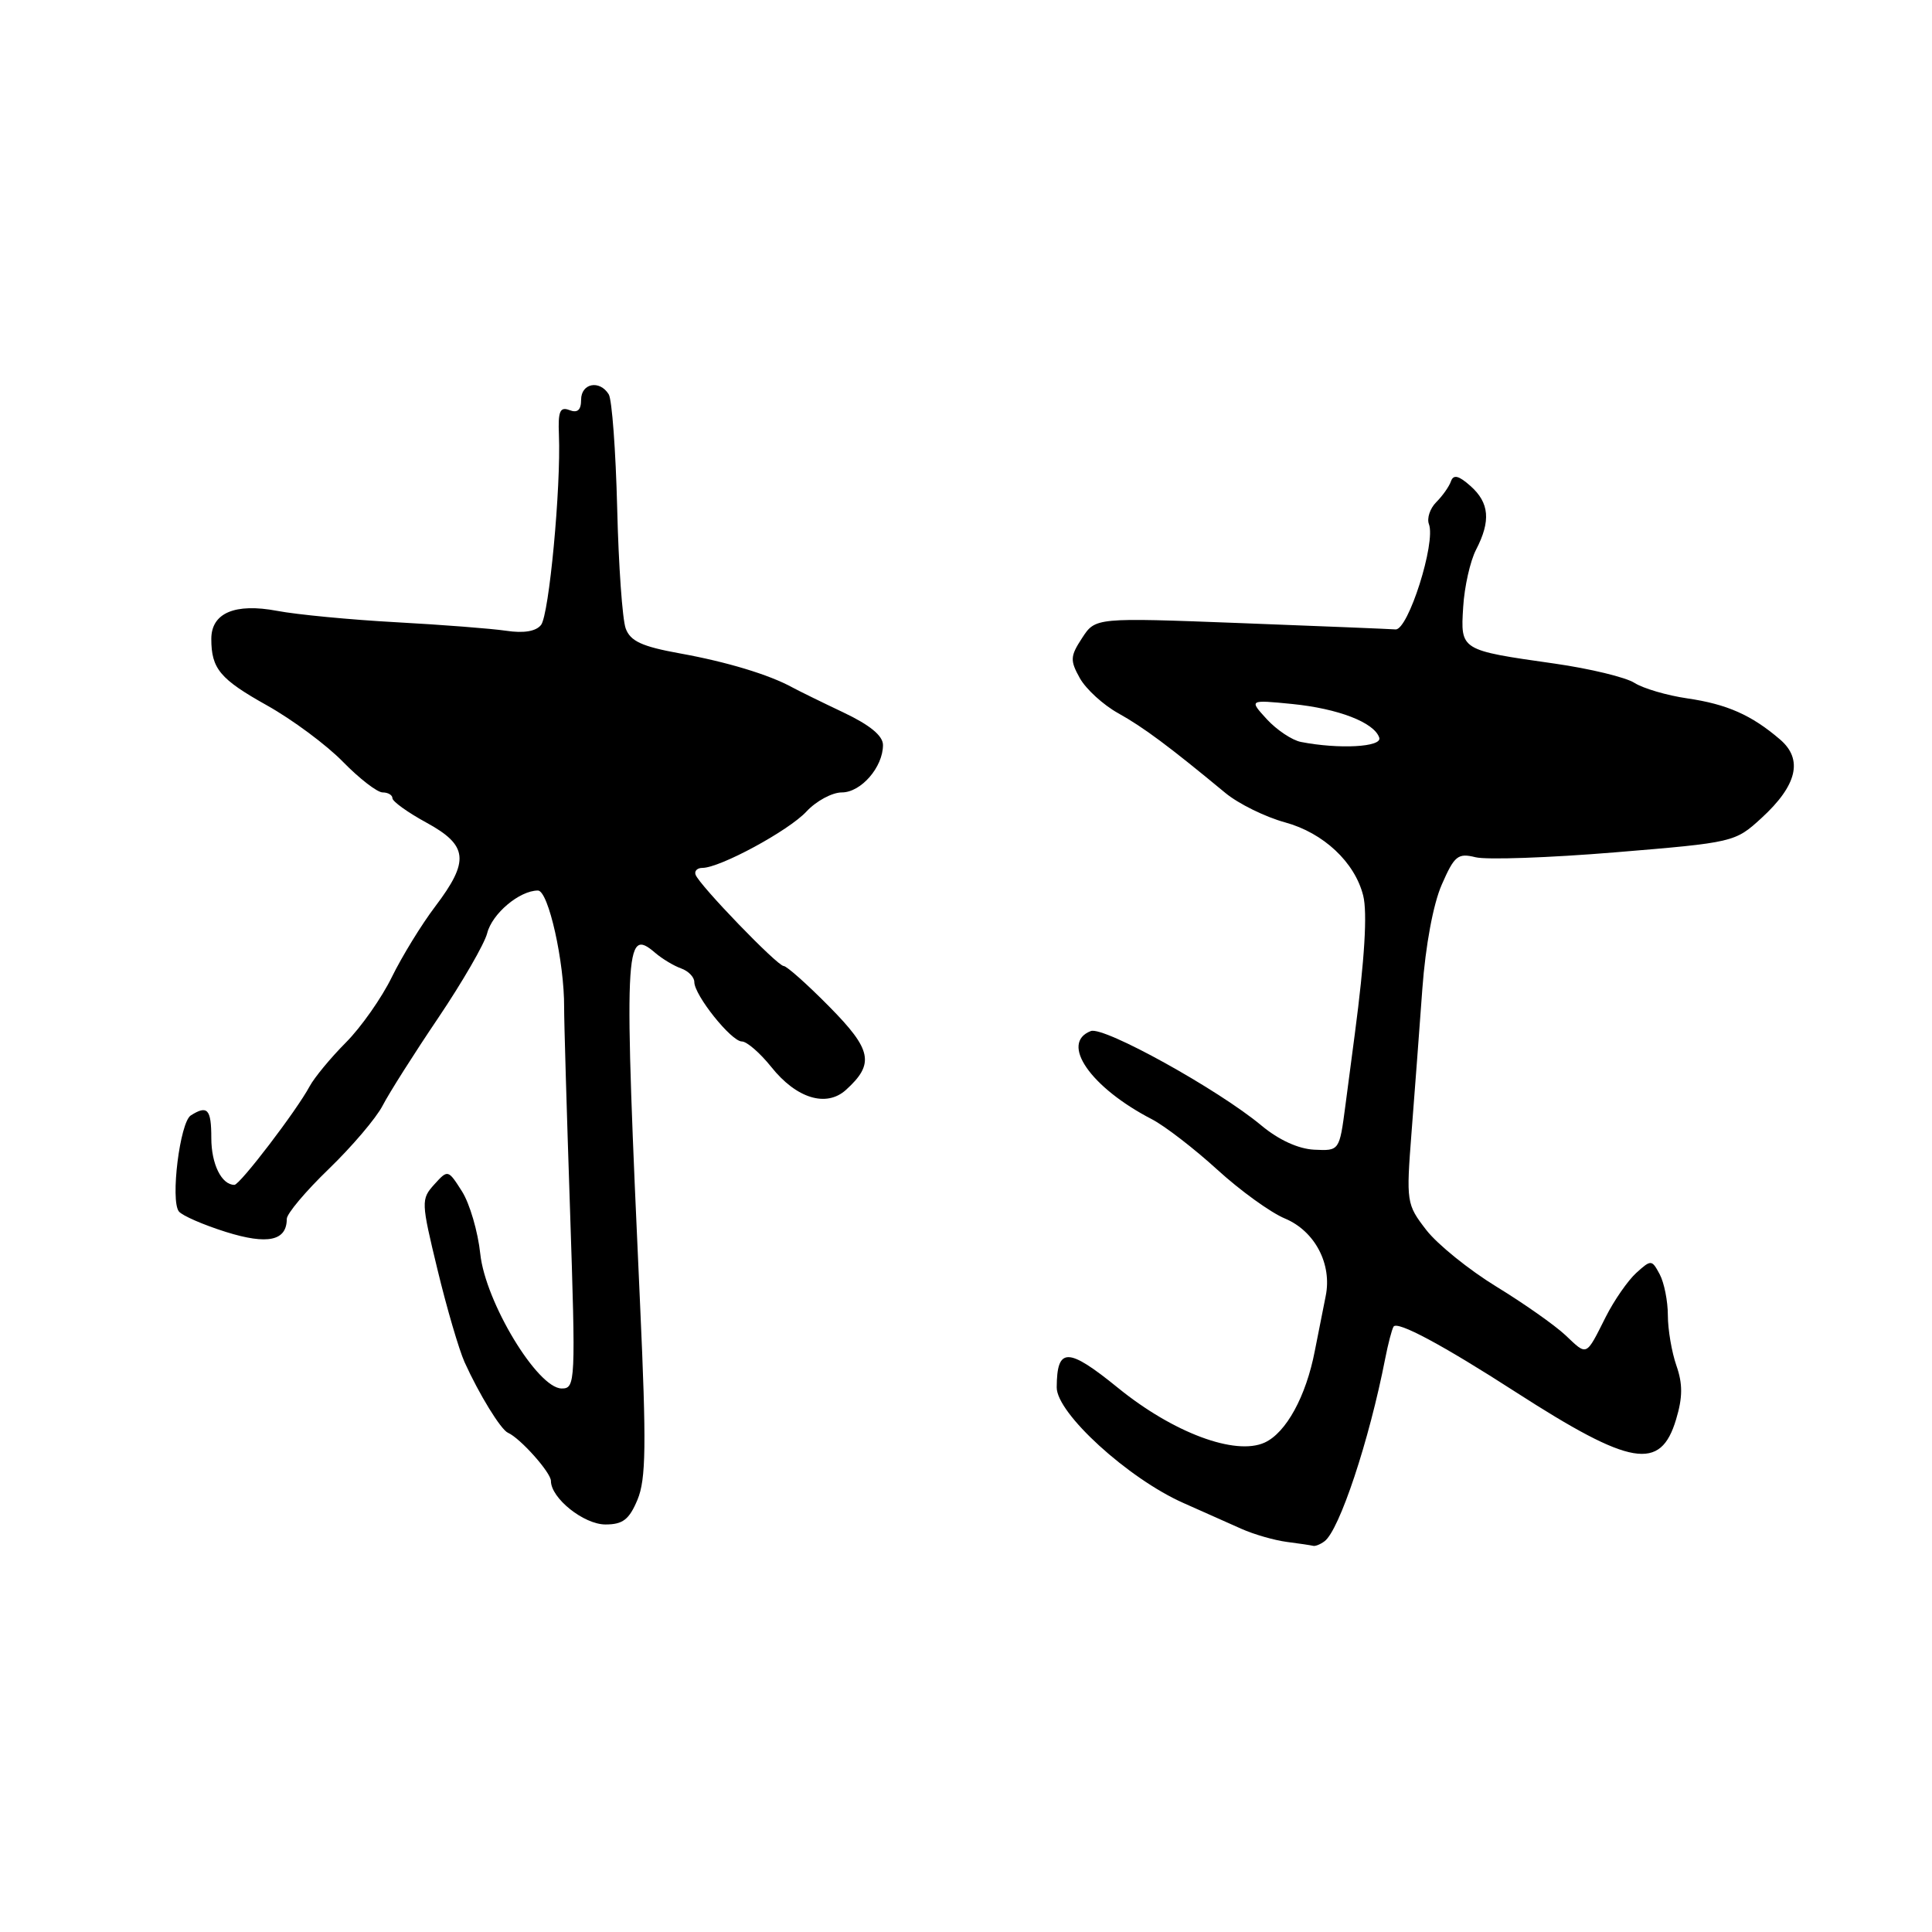 <?xml version="1.0" encoding="UTF-8" standalone="no"?>
<!DOCTYPE svg PUBLIC "-//W3C//DTD SVG 1.1//EN" "http://www.w3.org/Graphics/SVG/1.1/DTD/svg11.dtd" >
<svg xmlns="http://www.w3.org/2000/svg" xmlns:xlink="http://www.w3.org/1999/xlink" version="1.1" viewBox="0 0 256 256">
 <g >
 <path fill="currentColor"
d=" M 175.50 204.23 C 177.47 202.79 181.43 190.88 183.55 180.00 C 183.93 178.07 184.42 176.18 184.65 175.79 C 185.13 174.98 191.17 178.22 200.88 184.48 C 216.14 194.30 220.03 194.96 222.09 188.08 C 222.97 185.16 222.98 183.37 222.13 180.94 C 221.51 179.16 221.00 176.16 221.00 174.29 C 221.00 172.41 220.51 169.96 219.92 168.85 C 218.87 166.89 218.78 166.89 216.81 168.67 C 215.70 169.68 213.88 172.30 212.77 174.50 C 210.10 179.80 210.35 179.68 207.43 176.92 C 206.01 175.59 201.89 172.69 198.27 170.48 C 194.65 168.26 190.47 164.89 188.99 162.98 C 186.36 159.57 186.32 159.30 187.04 150.00 C 187.45 144.78 188.09 136.22 188.47 131.00 C 188.89 125.30 189.91 119.79 191.04 117.22 C 192.72 113.38 193.18 113.01 195.52 113.59 C 196.95 113.95 205.27 113.66 214.00 112.94 C 229.73 111.64 229.91 111.60 233.40 108.40 C 238.14 104.06 238.95 100.62 235.86 97.98 C 232.08 94.74 228.84 93.31 223.58 92.54 C 220.88 92.15 217.73 91.22 216.58 90.49 C 215.44 89.75 210.68 88.60 206.00 87.93 C 193.47 86.15 193.52 86.18 193.88 80.43 C 194.04 77.75 194.81 74.33 195.59 72.83 C 197.56 69.02 197.35 66.62 194.85 64.40 C 193.29 63.01 192.59 62.84 192.26 63.77 C 192.02 64.47 191.14 65.71 190.31 66.54 C 189.48 67.37 189.05 68.68 189.34 69.45 C 190.28 71.90 186.59 83.51 184.92 83.40 C 184.09 83.34 174.80 82.96 164.28 82.56 C 145.15 81.83 145.15 81.83 143.39 84.53 C 141.80 86.96 141.77 87.50 143.09 89.87 C 143.90 91.31 146.18 93.40 148.16 94.50 C 151.52 96.37 154.90 98.89 162.38 105.08 C 164.10 106.50 167.65 108.25 170.28 108.97 C 175.37 110.36 179.52 114.25 180.63 118.67 C 181.20 120.93 180.82 127.14 179.52 137.00 C 179.26 138.93 178.70 143.20 178.27 146.50 C 177.48 152.50 177.48 152.50 174.14 152.34 C 172.04 152.24 169.43 151.04 167.15 149.14 C 161.42 144.36 146.26 135.96 144.54 136.62 C 140.41 138.21 144.49 144.10 152.64 148.31 C 154.35 149.20 158.24 152.20 161.28 154.97 C 164.32 157.75 168.36 160.67 170.26 161.46 C 174.23 163.12 176.53 167.50 175.66 171.74 C 175.35 173.26 174.70 176.53 174.22 179.00 C 173.06 185.02 170.42 189.85 167.57 191.15 C 163.69 192.92 155.46 189.85 148.14 183.90 C 141.48 178.49 140.05 178.48 140.02 183.83 C 139.99 187.25 149.50 195.92 156.82 199.16 C 159.39 200.30 162.85 201.84 164.50 202.58 C 166.15 203.32 168.85 204.09 170.50 204.31 C 172.15 204.52 173.72 204.76 174.00 204.83 C 174.28 204.91 174.95 204.64 175.50 204.23 Z  M 84.47 198.72 C 85.60 196.01 85.66 191.49 84.82 172.97 C 82.64 125.18 82.74 122.76 86.81 126.25 C 87.74 127.05 89.29 127.98 90.25 128.32 C 91.21 128.66 92.00 129.47 92.00 130.12 C 92.00 131.87 96.90 138.00 98.30 138.00 C 98.96 138.00 100.71 139.52 102.20 141.38 C 105.52 145.55 109.49 146.77 112.09 144.42 C 115.91 140.96 115.54 139.11 109.89 133.39 C 106.96 130.42 104.24 128.00 103.84 128.00 C 103.01 128.00 92.67 117.29 92.17 115.91 C 91.98 115.41 92.39 115.00 93.07 115.00 C 95.40 115.00 104.50 110.07 106.85 107.54 C 108.15 106.14 110.26 105.00 111.55 105.00 C 114.09 105.00 117.00 101.65 117.00 98.72 C 117.00 97.49 115.27 96.07 111.75 94.40 C 108.86 93.03 105.83 91.54 105.00 91.09 C 101.93 89.40 96.31 87.70 90.10 86.58 C 85.06 85.67 83.53 84.96 82.91 83.28 C 82.47 82.10 81.96 74.91 81.78 67.32 C 81.59 59.72 81.09 52.94 80.66 52.25 C 79.45 50.30 77.00 50.78 77.00 52.97 C 77.00 54.33 76.53 54.76 75.45 54.34 C 74.20 53.86 73.93 54.50 74.06 57.62 C 74.34 64.58 72.76 81.47 71.69 82.81 C 71.02 83.66 69.40 83.93 67.08 83.58 C 65.11 83.29 58.55 82.78 52.50 82.45 C 46.45 82.12 39.34 81.44 36.71 80.94 C 31.13 79.89 28.00 81.22 28.00 84.66 C 28.00 88.61 29.16 89.99 35.36 93.46 C 38.74 95.35 43.28 98.72 45.45 100.95 C 47.63 103.18 49.99 105.00 50.70 105.00 C 51.42 105.00 52.00 105.35 52.00 105.77 C 52.00 106.19 54.02 107.65 56.50 109.00 C 62.03 112.02 62.24 114.07 57.67 120.11 C 55.84 122.52 53.26 126.74 51.92 129.47 C 50.59 132.20 47.85 136.11 45.83 138.14 C 43.80 140.18 41.65 142.79 41.03 143.94 C 39.30 147.17 31.79 157.00 31.06 157.00 C 29.36 157.00 28.00 154.25 28.00 150.80 C 28.00 146.96 27.49 146.40 25.28 147.80 C 23.84 148.72 22.56 159.05 23.70 160.52 C 24.14 161.08 26.95 162.30 29.94 163.24 C 35.47 164.97 38.00 164.42 38.00 161.51 C 38.00 160.82 40.51 157.84 43.58 154.88 C 46.64 151.92 49.85 148.15 50.70 146.50 C 51.55 144.85 54.87 139.61 58.08 134.86 C 61.28 130.11 64.19 125.07 64.55 123.67 C 65.20 121.06 68.84 118.00 71.28 118.00 C 72.67 118.00 74.79 127.50 74.75 133.50 C 74.74 135.15 75.09 147.19 75.53 160.25 C 76.29 183.24 76.26 184.00 74.41 183.98 C 71.21 183.94 64.32 172.53 63.64 166.15 C 63.33 163.21 62.24 159.48 61.22 157.87 C 59.37 154.96 59.35 154.95 57.54 156.95 C 55.78 158.90 55.80 159.26 57.97 168.23 C 59.20 173.33 60.82 178.85 61.56 180.50 C 63.49 184.76 66.36 189.44 67.31 189.85 C 68.93 190.56 73.00 195.12 73.00 196.23 C 73.00 198.52 77.36 202.00 80.23 202.00 C 82.53 202.00 83.37 201.35 84.47 198.72 Z  M 172.37 98.31 C 171.21 98.08 169.18 96.73 167.87 95.31 C 165.50 92.72 165.50 92.72 171.20 93.28 C 177.33 93.89 182.10 95.73 182.76 97.75 C 183.16 98.99 177.42 99.30 172.37 98.31 Z "/>
</g>
</svg>